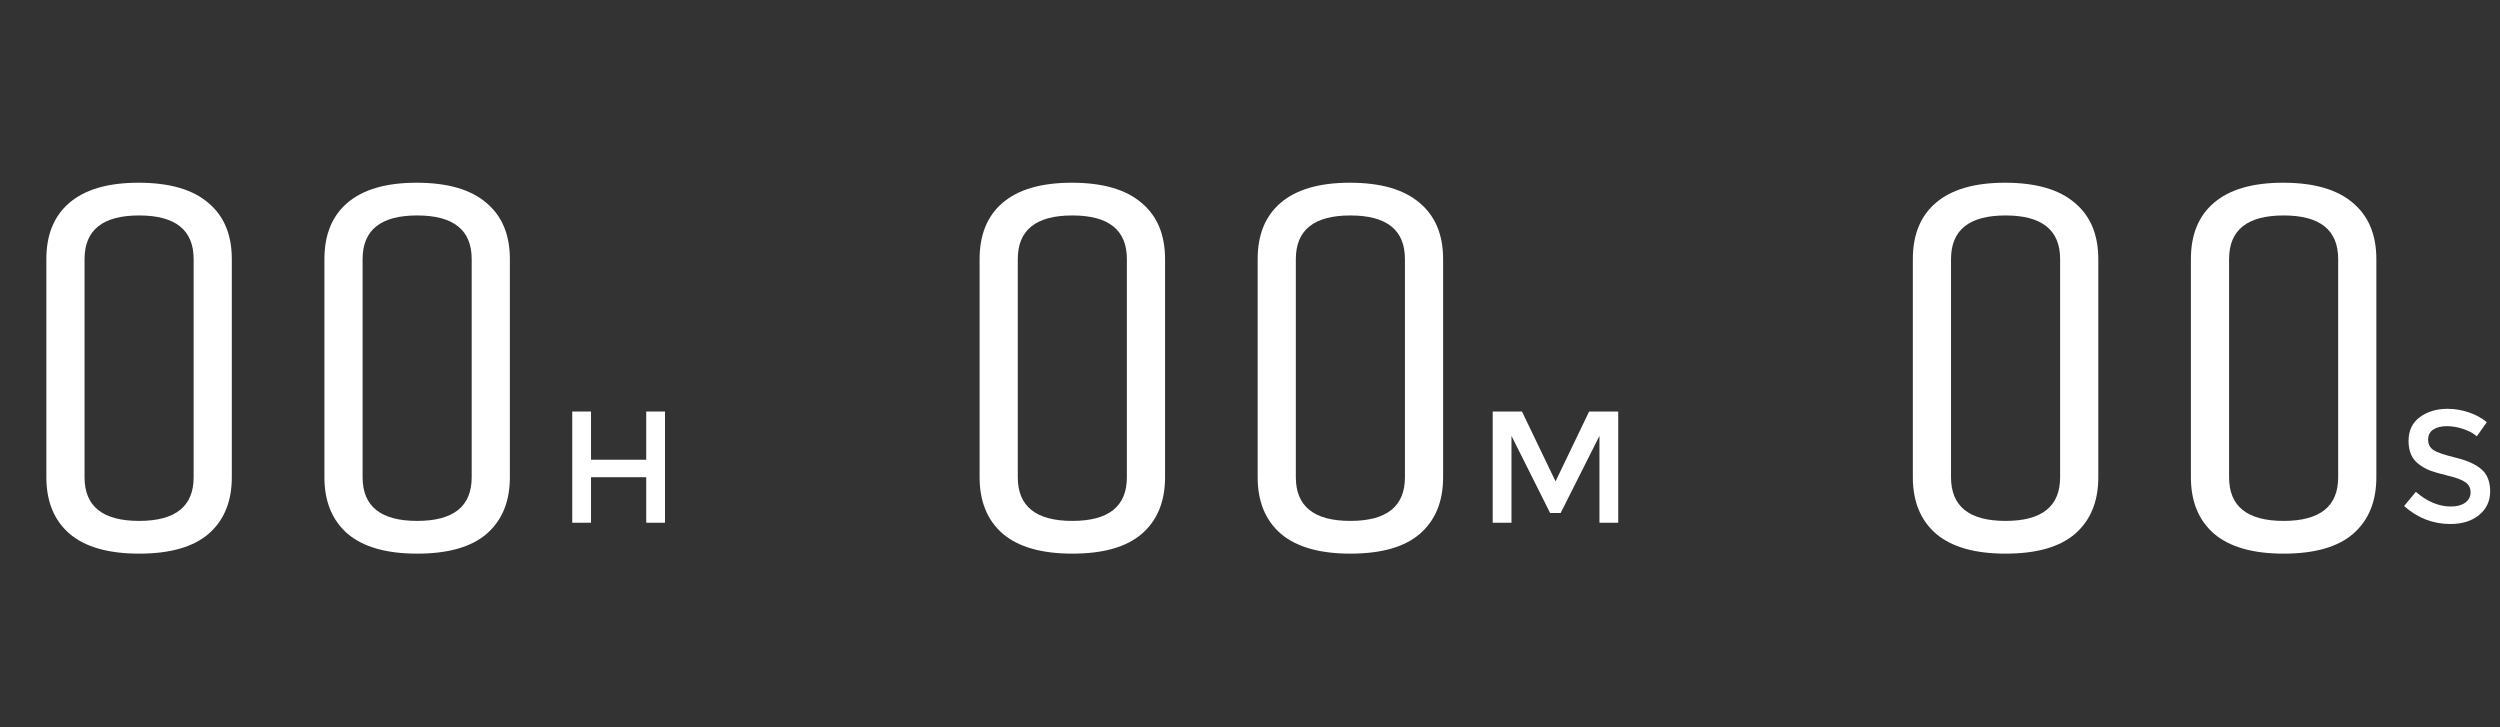 <svg width="220" height="64" viewBox="0 0 220 64" fill="none" xmlns="http://www.w3.org/2000/svg">
<rect x="0" y="0" width="220" height="64" fill="#333333" stroke="none"/>
<path d="M20.4 22.8V42C20.4 44.144 19.712 45.808 18.336 46.992C16.992 48.144 14.96 48.72 12.24 48.72C9.552 48.72 7.52 48.144 6.144 46.992C4.768 45.808 4.08 44.144 4.08 42V22.8C4.08 20.656 4.752 19.008 6.096 17.856C7.472 16.672 9.504 16.08 12.192 16.08C14.912 16.08 16.96 16.672 18.336 17.856C19.712 19.008 20.4 20.656 20.4 22.8ZM17.04 42V22.8C17.04 20.24 15.44 18.96 12.24 18.96C9.04 18.96 7.44 20.24 7.44 22.8V42C7.44 44.56 9.04 45.84 12.24 45.84C15.44 45.84 17.04 44.56 17.04 42ZM44.869 22.8V42C44.869 44.144 44.181 45.808 42.805 46.992C41.461 48.144 39.429 48.72 36.709 48.72C34.021 48.72 31.989 48.144 30.613 46.992C29.237 45.808 28.549 44.144 28.549 42V22.8C28.549 20.656 29.221 19.008 30.565 17.856C31.941 16.672 33.973 16.08 36.661 16.08C39.381 16.08 41.429 16.672 42.805 17.856C44.181 19.008 44.869 20.656 44.869 22.8ZM41.509 42V22.8C41.509 20.24 39.909 18.96 36.709 18.96C33.509 18.96 31.909 20.24 31.909 22.8V42C31.909 44.56 33.509 45.84 36.709 45.84C39.909 45.84 41.509 44.56 41.509 42ZM102.525 22.8V42C102.525 44.144 101.837 45.808 100.461 46.992C99.117 48.144 97.085 48.72 94.365 48.72C91.677 48.72 89.645 48.144 88.269 46.992C86.893 45.808 86.205 44.144 86.205 42V22.8C86.205 20.656 86.877 19.008 88.221 17.856C89.597 16.672 91.629 16.08 94.317 16.08C97.037 16.08 99.085 16.672 100.461 17.856C101.837 19.008 102.525 20.656 102.525 22.8ZM99.165 42V22.8C99.165 20.24 97.565 18.96 94.365 18.96C91.165 18.96 89.565 20.24 89.565 22.8V42C89.565 44.56 91.165 45.84 94.365 45.84C97.565 45.84 99.165 44.56 99.165 42ZM126.994 22.8V42C126.994 44.144 126.306 45.808 124.93 46.992C123.586 48.144 121.554 48.72 118.834 48.72C116.146 48.72 114.114 48.144 112.738 46.992C111.362 45.808 110.674 44.144 110.674 42V22.8C110.674 20.656 111.346 19.008 112.69 17.856C114.066 16.672 116.098 16.08 118.786 16.08C121.506 16.08 123.554 16.672 124.93 17.856C126.306 19.008 126.994 20.656 126.994 22.8ZM123.634 42V22.8C123.634 20.24 122.034 18.96 118.834 18.96C115.634 18.96 114.034 20.24 114.034 22.8V42C114.034 44.56 115.634 45.84 118.834 45.84C122.034 45.84 123.634 44.56 123.634 42ZM184.65 22.8V42C184.65 44.144 183.962 45.808 182.586 46.992C181.242 48.144 179.21 48.72 176.49 48.72C173.802 48.72 171.77 48.144 170.394 46.992C169.018 45.808 168.33 44.144 168.33 42V22.8C168.33 20.656 169.002 19.008 170.346 17.856C171.722 16.672 173.754 16.08 176.442 16.08C179.162 16.08 181.21 16.672 182.586 17.856C183.962 19.008 184.65 20.656 184.65 22.8ZM181.29 42V22.8C181.29 20.24 179.69 18.96 176.49 18.96C173.29 18.96 171.69 20.24 171.69 22.8V42C171.69 44.56 173.29 45.84 176.49 45.84C179.69 45.84 181.29 44.56 181.29 42ZM209.119 22.8V42C209.119 44.144 208.431 45.808 207.055 46.992C205.711 48.144 203.679 48.72 200.959 48.72C198.271 48.72 196.239 48.144 194.863 46.992C193.487 45.808 192.799 44.144 192.799 42V22.8C192.799 20.656 193.471 19.008 194.815 17.856C196.191 16.672 198.223 16.08 200.911 16.08C203.631 16.08 205.679 16.672 207.055 17.856C208.431 19.008 209.119 20.656 209.119 22.8ZM205.759 42V22.8C205.759 20.24 204.159 18.96 200.959 18.96C197.759 18.96 196.159 20.24 196.159 22.8V42C196.159 44.56 197.759 45.84 200.959 45.84C204.159 45.84 205.759 44.56 205.759 42Z" fill="white"/>
<path d="M50.358 46V36.214H52.01V40.456H56.868V36.214H58.52V46H56.868V41.996H52.01V46H50.358Z" fill="white"/>
<path d="M133.01 46H131.358V36.214H133.934L136.888 42.36L139.842 36.214H142.404V46H140.752V38.356L137.336 45.146H136.412L133.01 38.356V46Z" fill="white"/>
<path d="M215.312 37.502C214.836 37.502 214.444 37.6 214.136 37.796C213.828 37.992 213.674 38.291 213.674 38.692C213.674 39.084 213.828 39.387 214.136 39.602C214.444 39.807 215.097 40.031 216.096 40.274C217.104 40.517 217.86 40.857 218.364 41.296C218.877 41.735 219.134 42.383 219.134 43.242C219.134 44.091 218.812 44.782 218.168 45.314C217.524 45.846 216.679 46.112 215.634 46.112C214.103 46.112 212.745 45.585 211.56 44.53L212.596 43.284C213.585 44.143 214.612 44.572 215.676 44.572C216.208 44.572 216.628 44.46 216.936 44.236C217.253 44.003 217.412 43.699 217.412 43.326C217.412 42.943 217.263 42.649 216.964 42.444C216.675 42.229 216.171 42.038 215.452 41.87C214.733 41.693 214.187 41.534 213.814 41.394C213.441 41.245 213.109 41.053 212.82 40.82C212.241 40.381 211.952 39.709 211.952 38.804C211.952 37.899 212.279 37.203 212.932 36.718C213.595 36.223 214.411 35.976 215.382 35.976C216.007 35.976 216.628 36.079 217.244 36.284C217.86 36.489 218.392 36.779 218.84 37.152L217.958 38.398C217.669 38.137 217.277 37.922 216.782 37.754C216.287 37.586 215.797 37.502 215.312 37.502Z" fill="white"/>
</svg>
